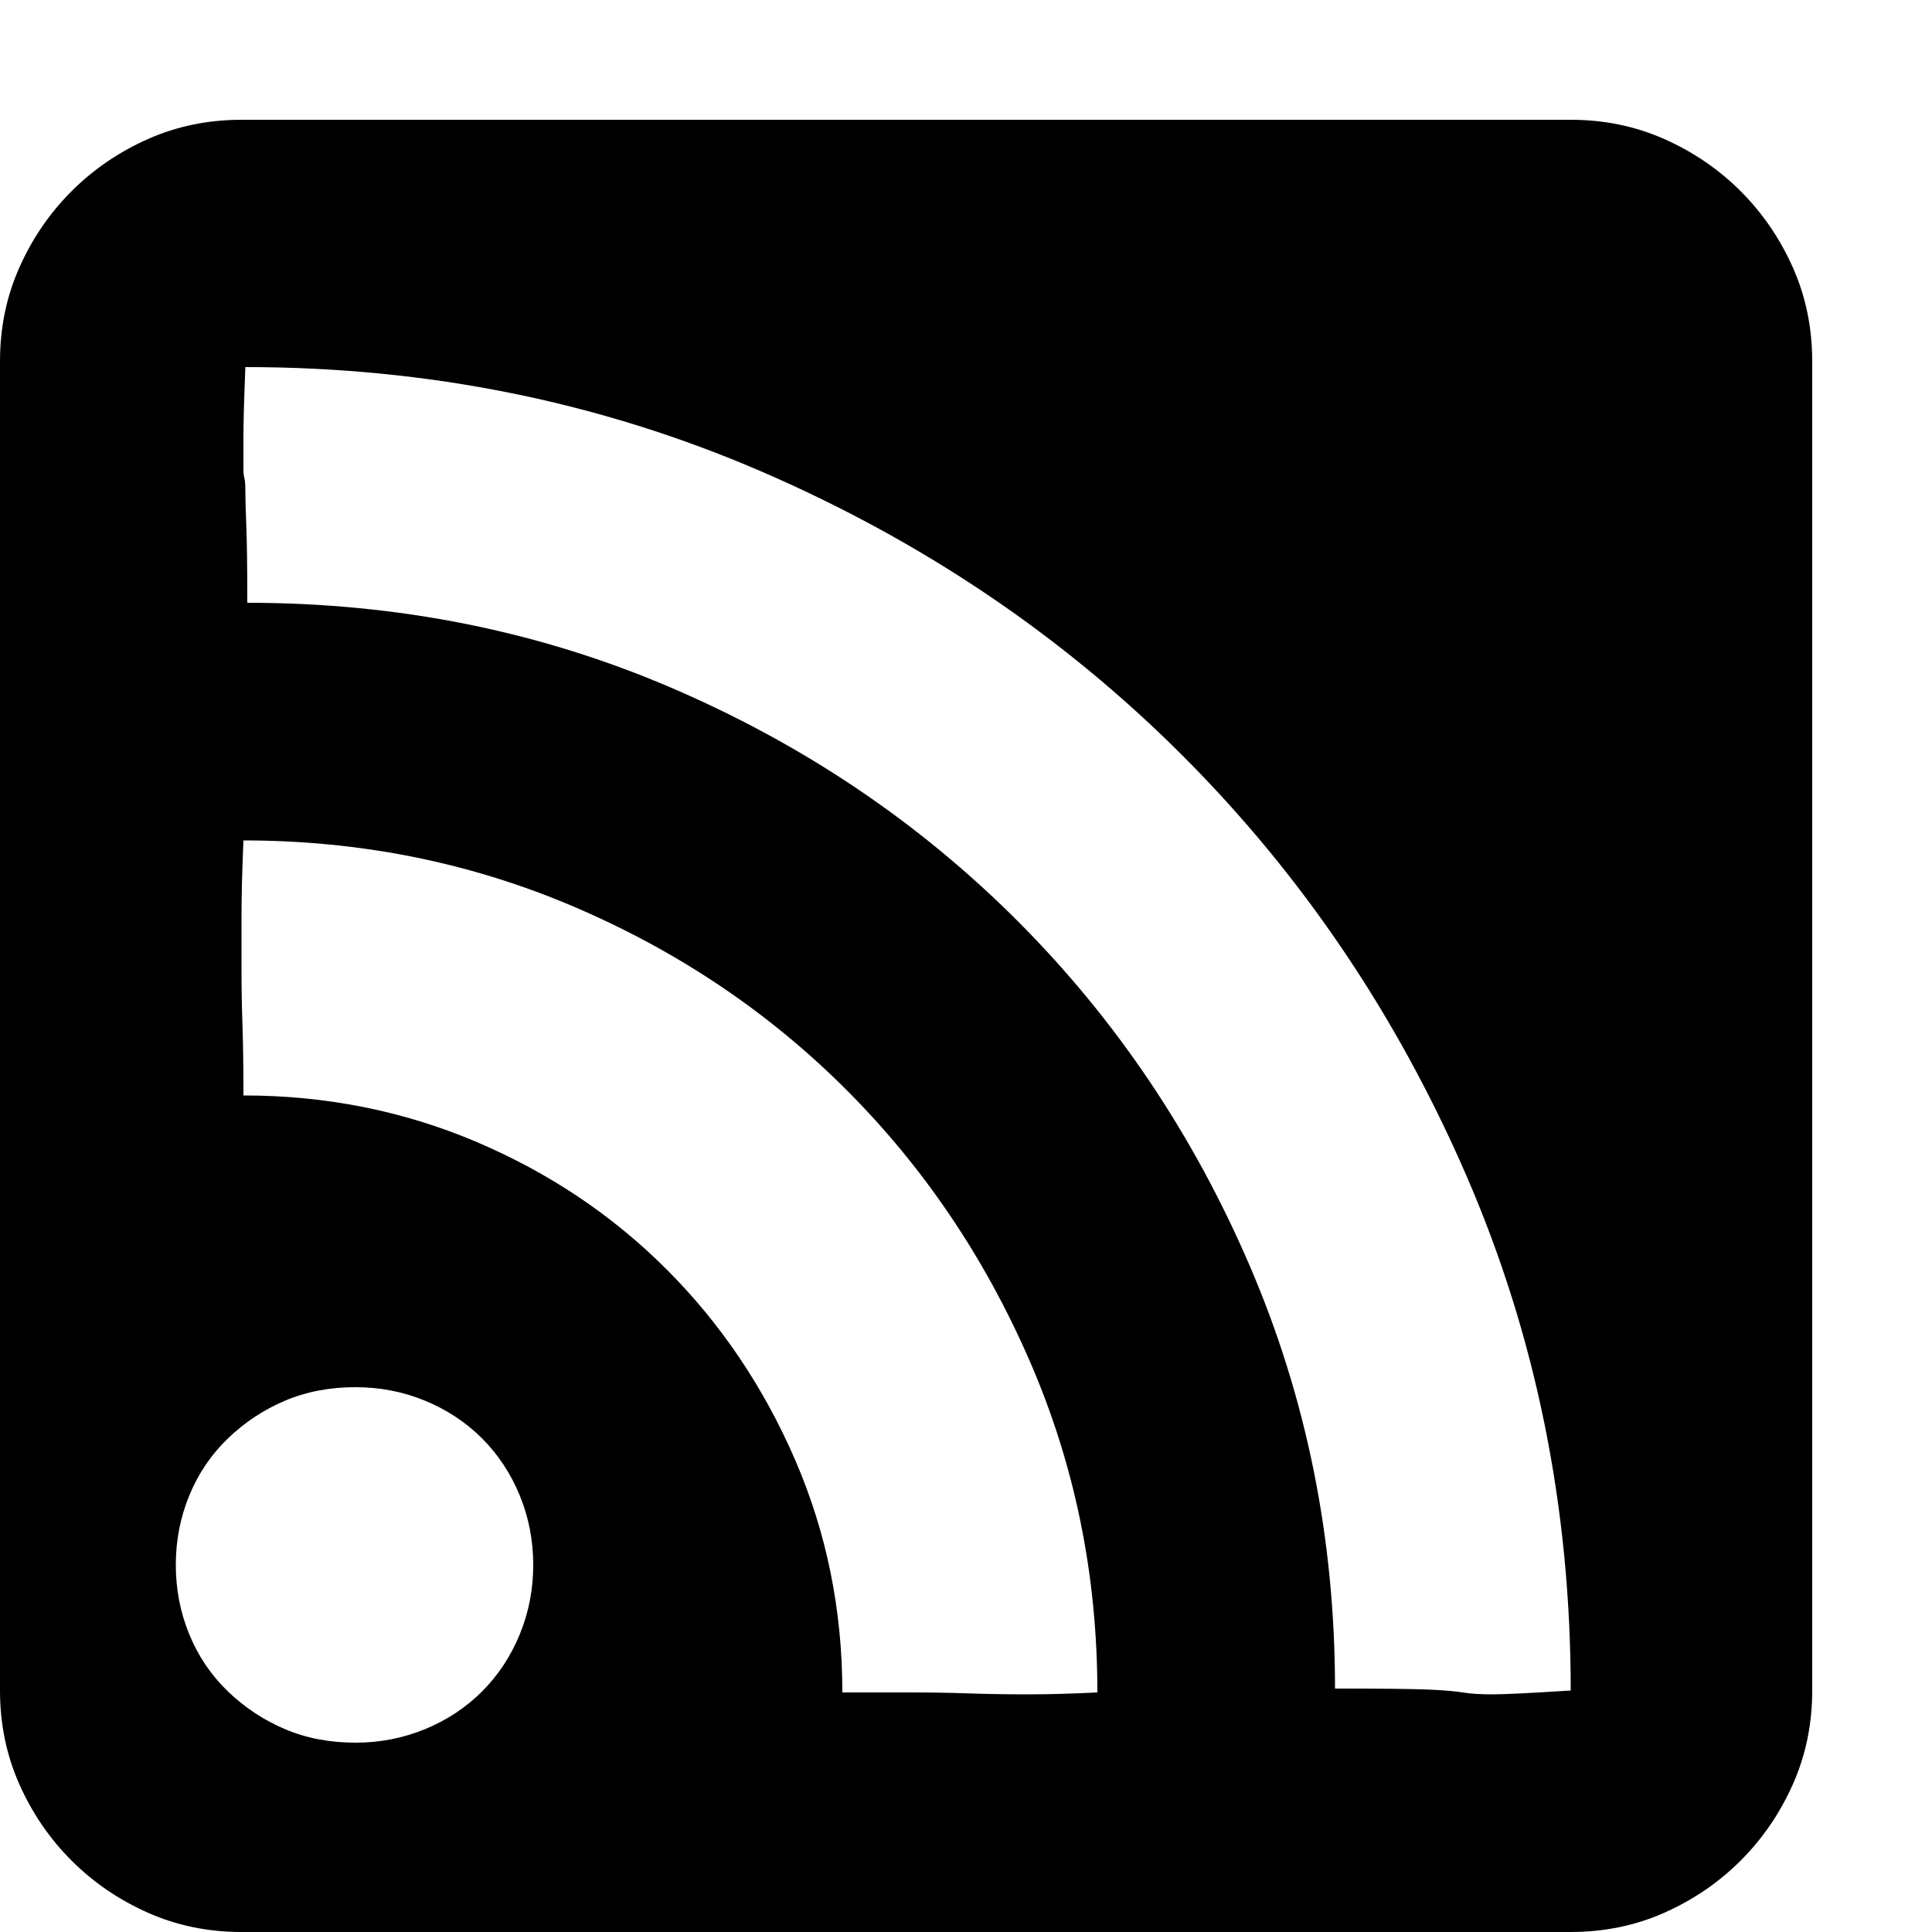 <svg class="icon" viewBox="0 0 1024 1024" version="1.1" xmlns="http://www.w3.org/2000/svg" width="20" height="20">
  <path d="M832.512 63.488q26.624 0 49.664 10.24t40.448 27.648 27.648 40.448 10.24 49.664l0 704.512q0 26.624-10.24 49.664t-27.648 40.448-40.448 27.648-49.664 10.24l-704.512 0q-26.624 0-49.664-10.24t-40.448-27.648-27.648-40.448-10.24-49.664l0-704.512q0-26.624 10.24-49.664t27.648-40.448 40.448-27.648 49.664-10.24l704.512 0zM188.416 923.648q19.456 0 36.864-7.168t30.208-19.968 19.968-30.208 7.168-36.864-7.168-36.864-19.968-30.208-30.208-19.968-36.864-7.168q-20.48 0-37.376 7.168t-30.208 19.968-20.48 30.208-7.168 36.864 7.168 36.864 20.48 30.208 30.208 19.968 37.376 7.168zM446.464 897.024l36.864 0q15.36 0 30.208 0.512t31.232 0.512 36.864-1.024q0-93.184-35.84-175.616t-97.28-143.872-143.872-96.768-175.616-35.328q-1.024 24.576-1.024 39.936l0 28.672q0 14.336 0.512 29.184t0.512 37.376q65.536 0 123.392 24.576t100.864 67.584 68.096 100.864 25.088 123.392zM707.584 894.976q36.864 0 49.152 0.512t18.432 1.536 15.872 1.024 41.472-2.048q0-145.408-55.296-272.896t-150.528-222.72-223.232-150.528-273.408-55.296q-1.024 25.6-1.024 36.864l0 16.384q0 4.096 0.512 5.632t0.512 7.168 0.512 18.432 0.512 40.448q119.808 0 224.768 45.056t183.296 123.392 123.392 183.296 45.056 223.744z"></path>
</svg>